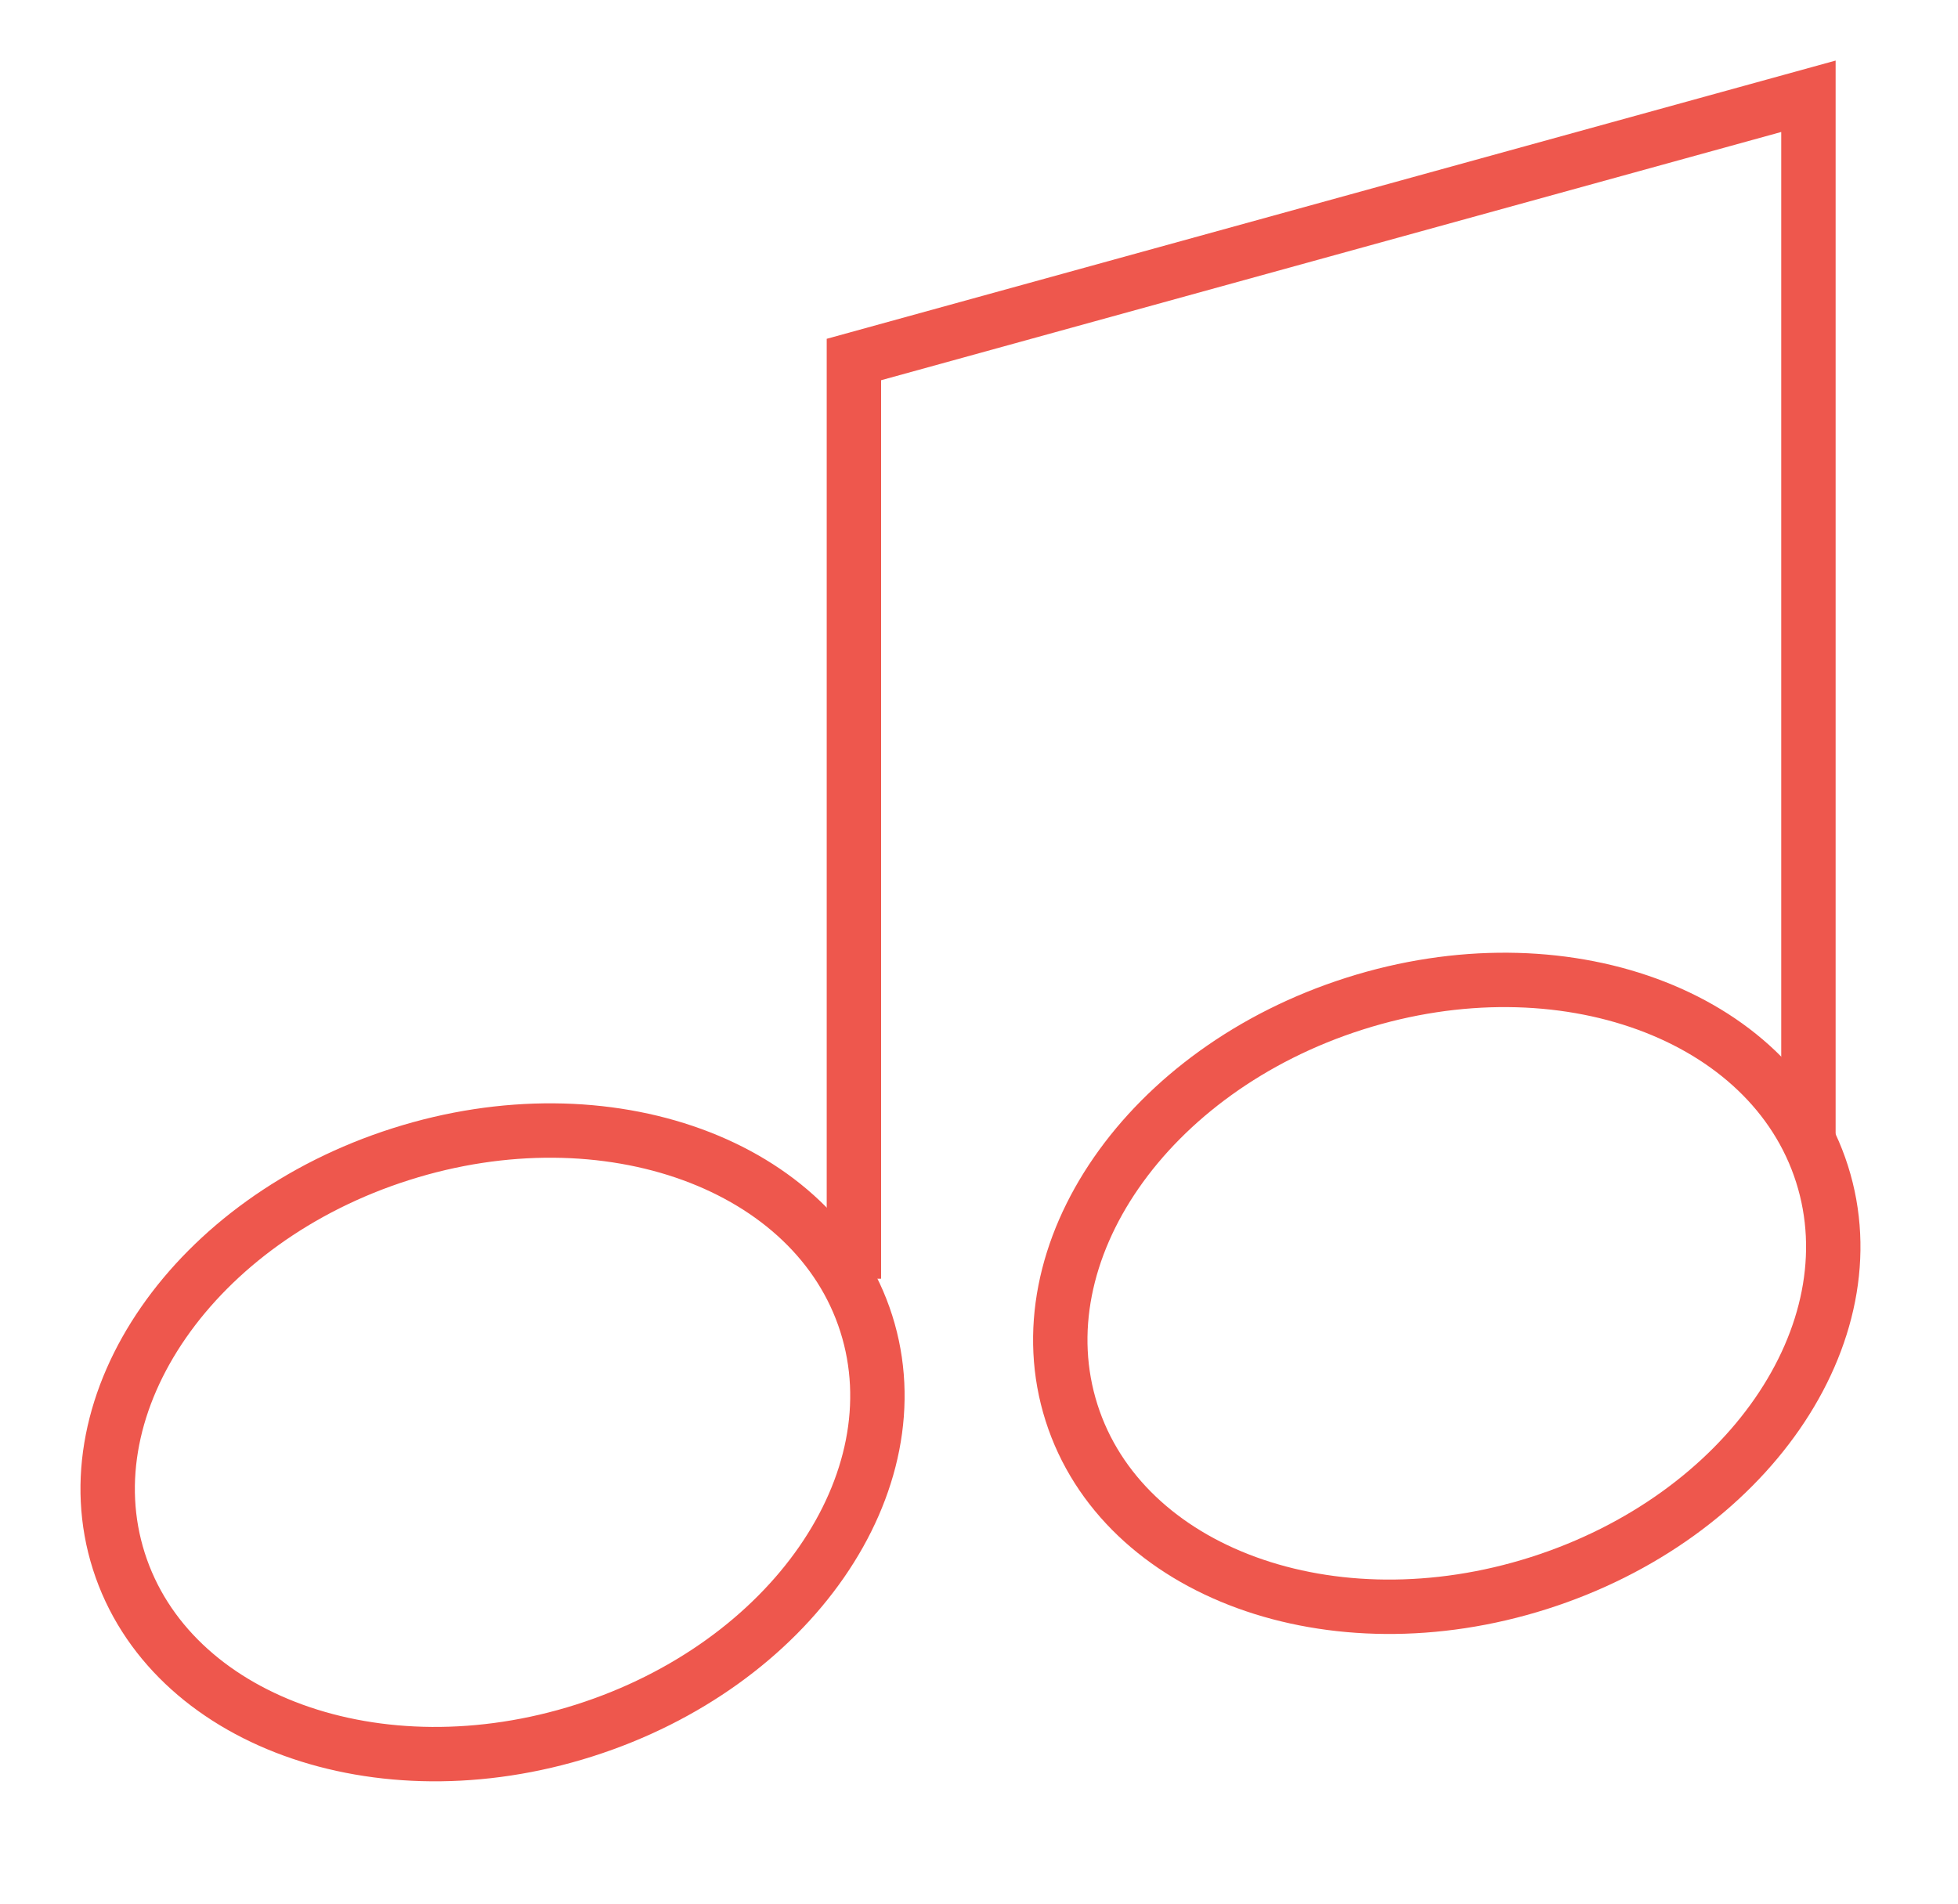 <svg width="36" height="35" viewBox="0 0 36 35" fill="none" xmlns="http://www.w3.org/2000/svg">
<path d="M15.7 23.51V6.61L33.25 1.77V20.96" stroke="#EE574D" stroke-width="1" stroke-miterlimit="10"/>
<path d="M10.741 31.817C14.536 30.61 16.858 27.26 15.927 24.333C14.996 21.407 11.166 20.013 7.371 21.22C3.576 22.426 1.254 25.777 2.185 28.703C3.116 31.629 6.946 33.023 10.741 31.817Z" stroke="#EE574D" stroke-width="1" stroke-miterlimit="10"/>
<path d="M28.294 29.106C32.105 27.894 34.436 24.527 33.5 21.585C32.564 18.643 28.717 17.24 24.907 18.452C21.096 19.663 18.765 23.031 19.701 25.973C20.636 28.915 24.484 30.318 28.294 29.106Z" stroke="#EE574D" stroke-width="1" stroke-miterlimit="10"/>
</svg>
